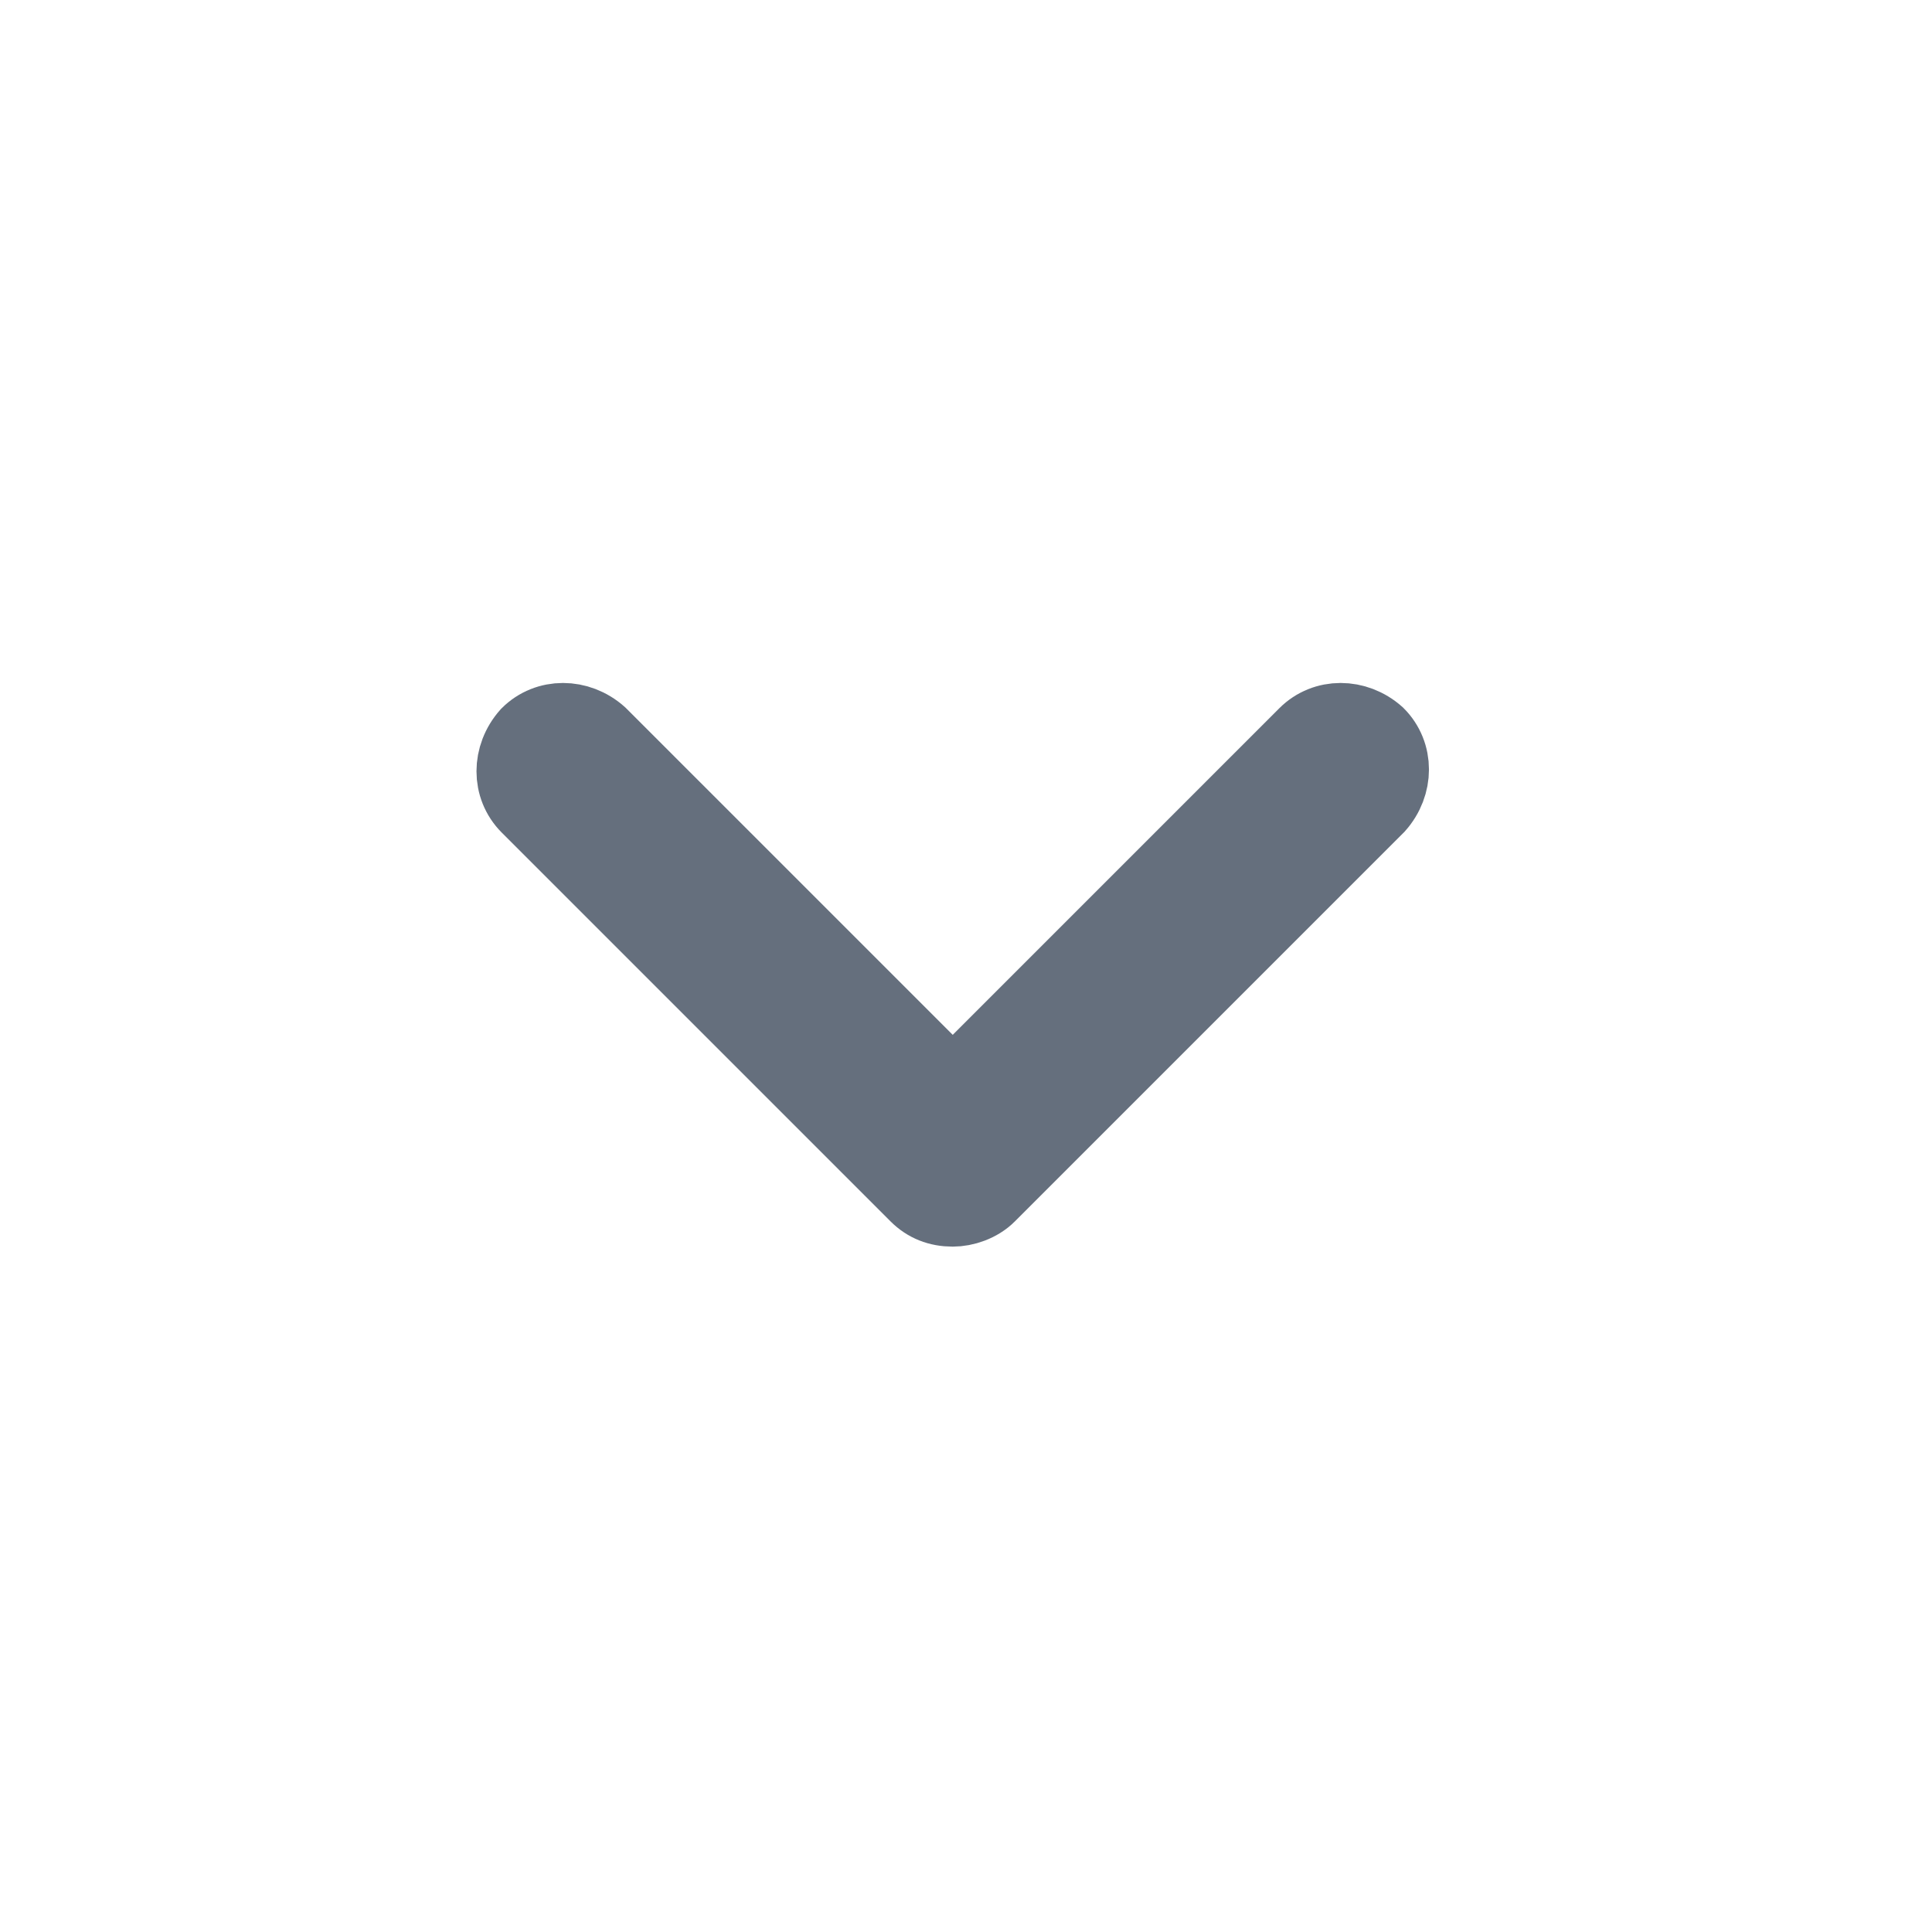 <!DOCTYPE svg PUBLIC "-//W3C//DTD SVG 1.1//EN" "http://www.w3.org/Graphics/SVG/1.1/DTD/svg11.dtd">
<!-- Uploaded to: SVG Repo, www.svgrepo.com, Transformed by: SVG Repo Mixer Tools -->
<svg fill="#656f7d" width="64px" height="64px" viewBox="-8.5 0 32 32" version="1.1" xmlns="http://www.w3.org/2000/svg" stroke="#656f7d" stroke-width="1.216">
<g id="SVGRepo_bgCarrier" stroke-width="0"/>
<g id="SVGRepo_tracerCarrier" stroke-linecap="round" stroke-linejoin="round"/>
<g id="SVGRepo_iconCarrier"> <title>angle-down</title> <path d="M7.28 20.040c-0.24 0-0.44-0.080-0.6-0.24l-6.44-6.44c-0.32-0.32-0.32-0.84 0-1.2 0.32-0.32 0.84-0.32 1.2 0l5.84 5.84 5.84-5.84c0.32-0.32 0.84-0.32 1.2 0 0.32 0.32 0.32 0.84 0 1.2l-6.44 6.44c-0.16 0.16-0.4 0.24-0.6 0.24z"/> </g>
</svg>